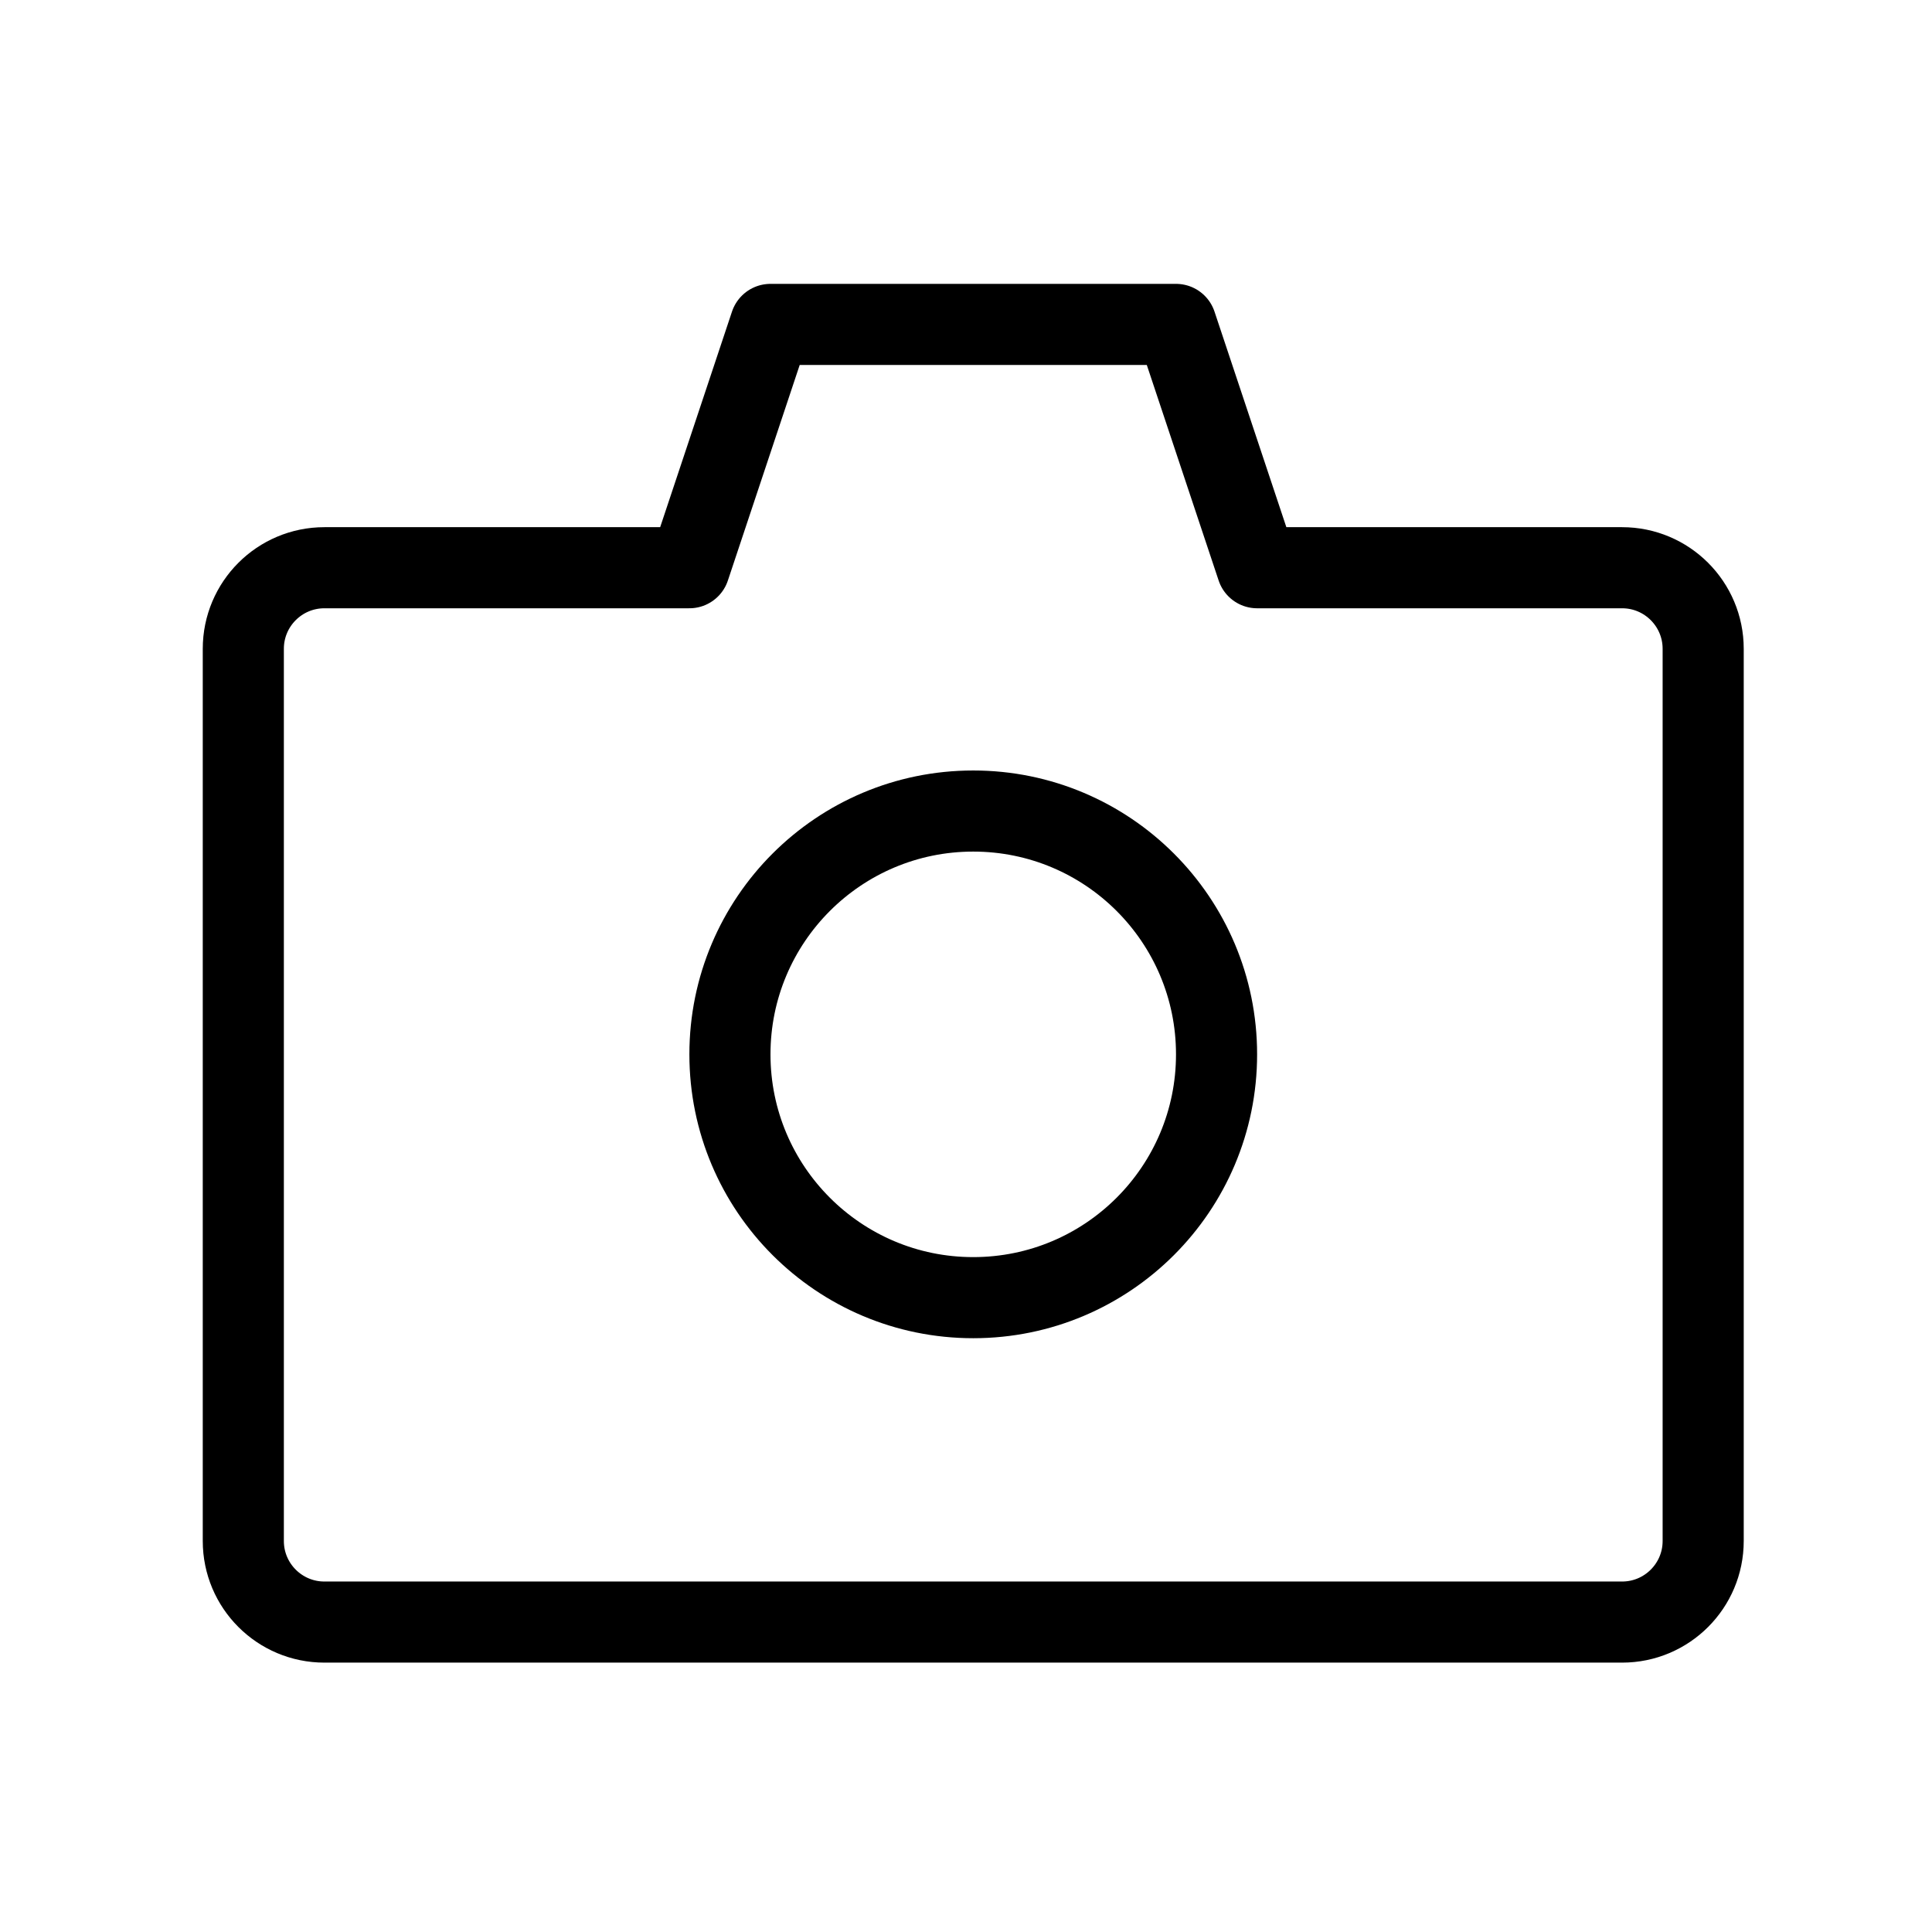 <svg viewBox="0 0 48 48" fill="none"><path d="M6.045 16.12C6.045 15.007 6.947 14.105 8.06 14.105H17.128L19.142 8.06H29.218L31.233 14.105H40.3C41.413 14.105 42.315 15.007 42.315 16.12V38.285C42.315 39.398 41.413 40.3 40.3 40.3H8.06C6.947 40.3 6.045 39.398 6.045 38.285V16.12Z" stroke="currentColor" stroke-width="2.015" stroke-linejoin="round"/><path d="M30.225 26.195C30.225 29.533 27.519 32.24 24.18 32.24C20.841 32.24 18.135 29.533 18.135 26.195C18.135 22.856 20.841 20.15 24.18 20.15C27.519 20.15 30.225 22.856 30.225 26.195Z" stroke="currentColor" stroke-width="2.015" stroke-linejoin="round"/></svg>